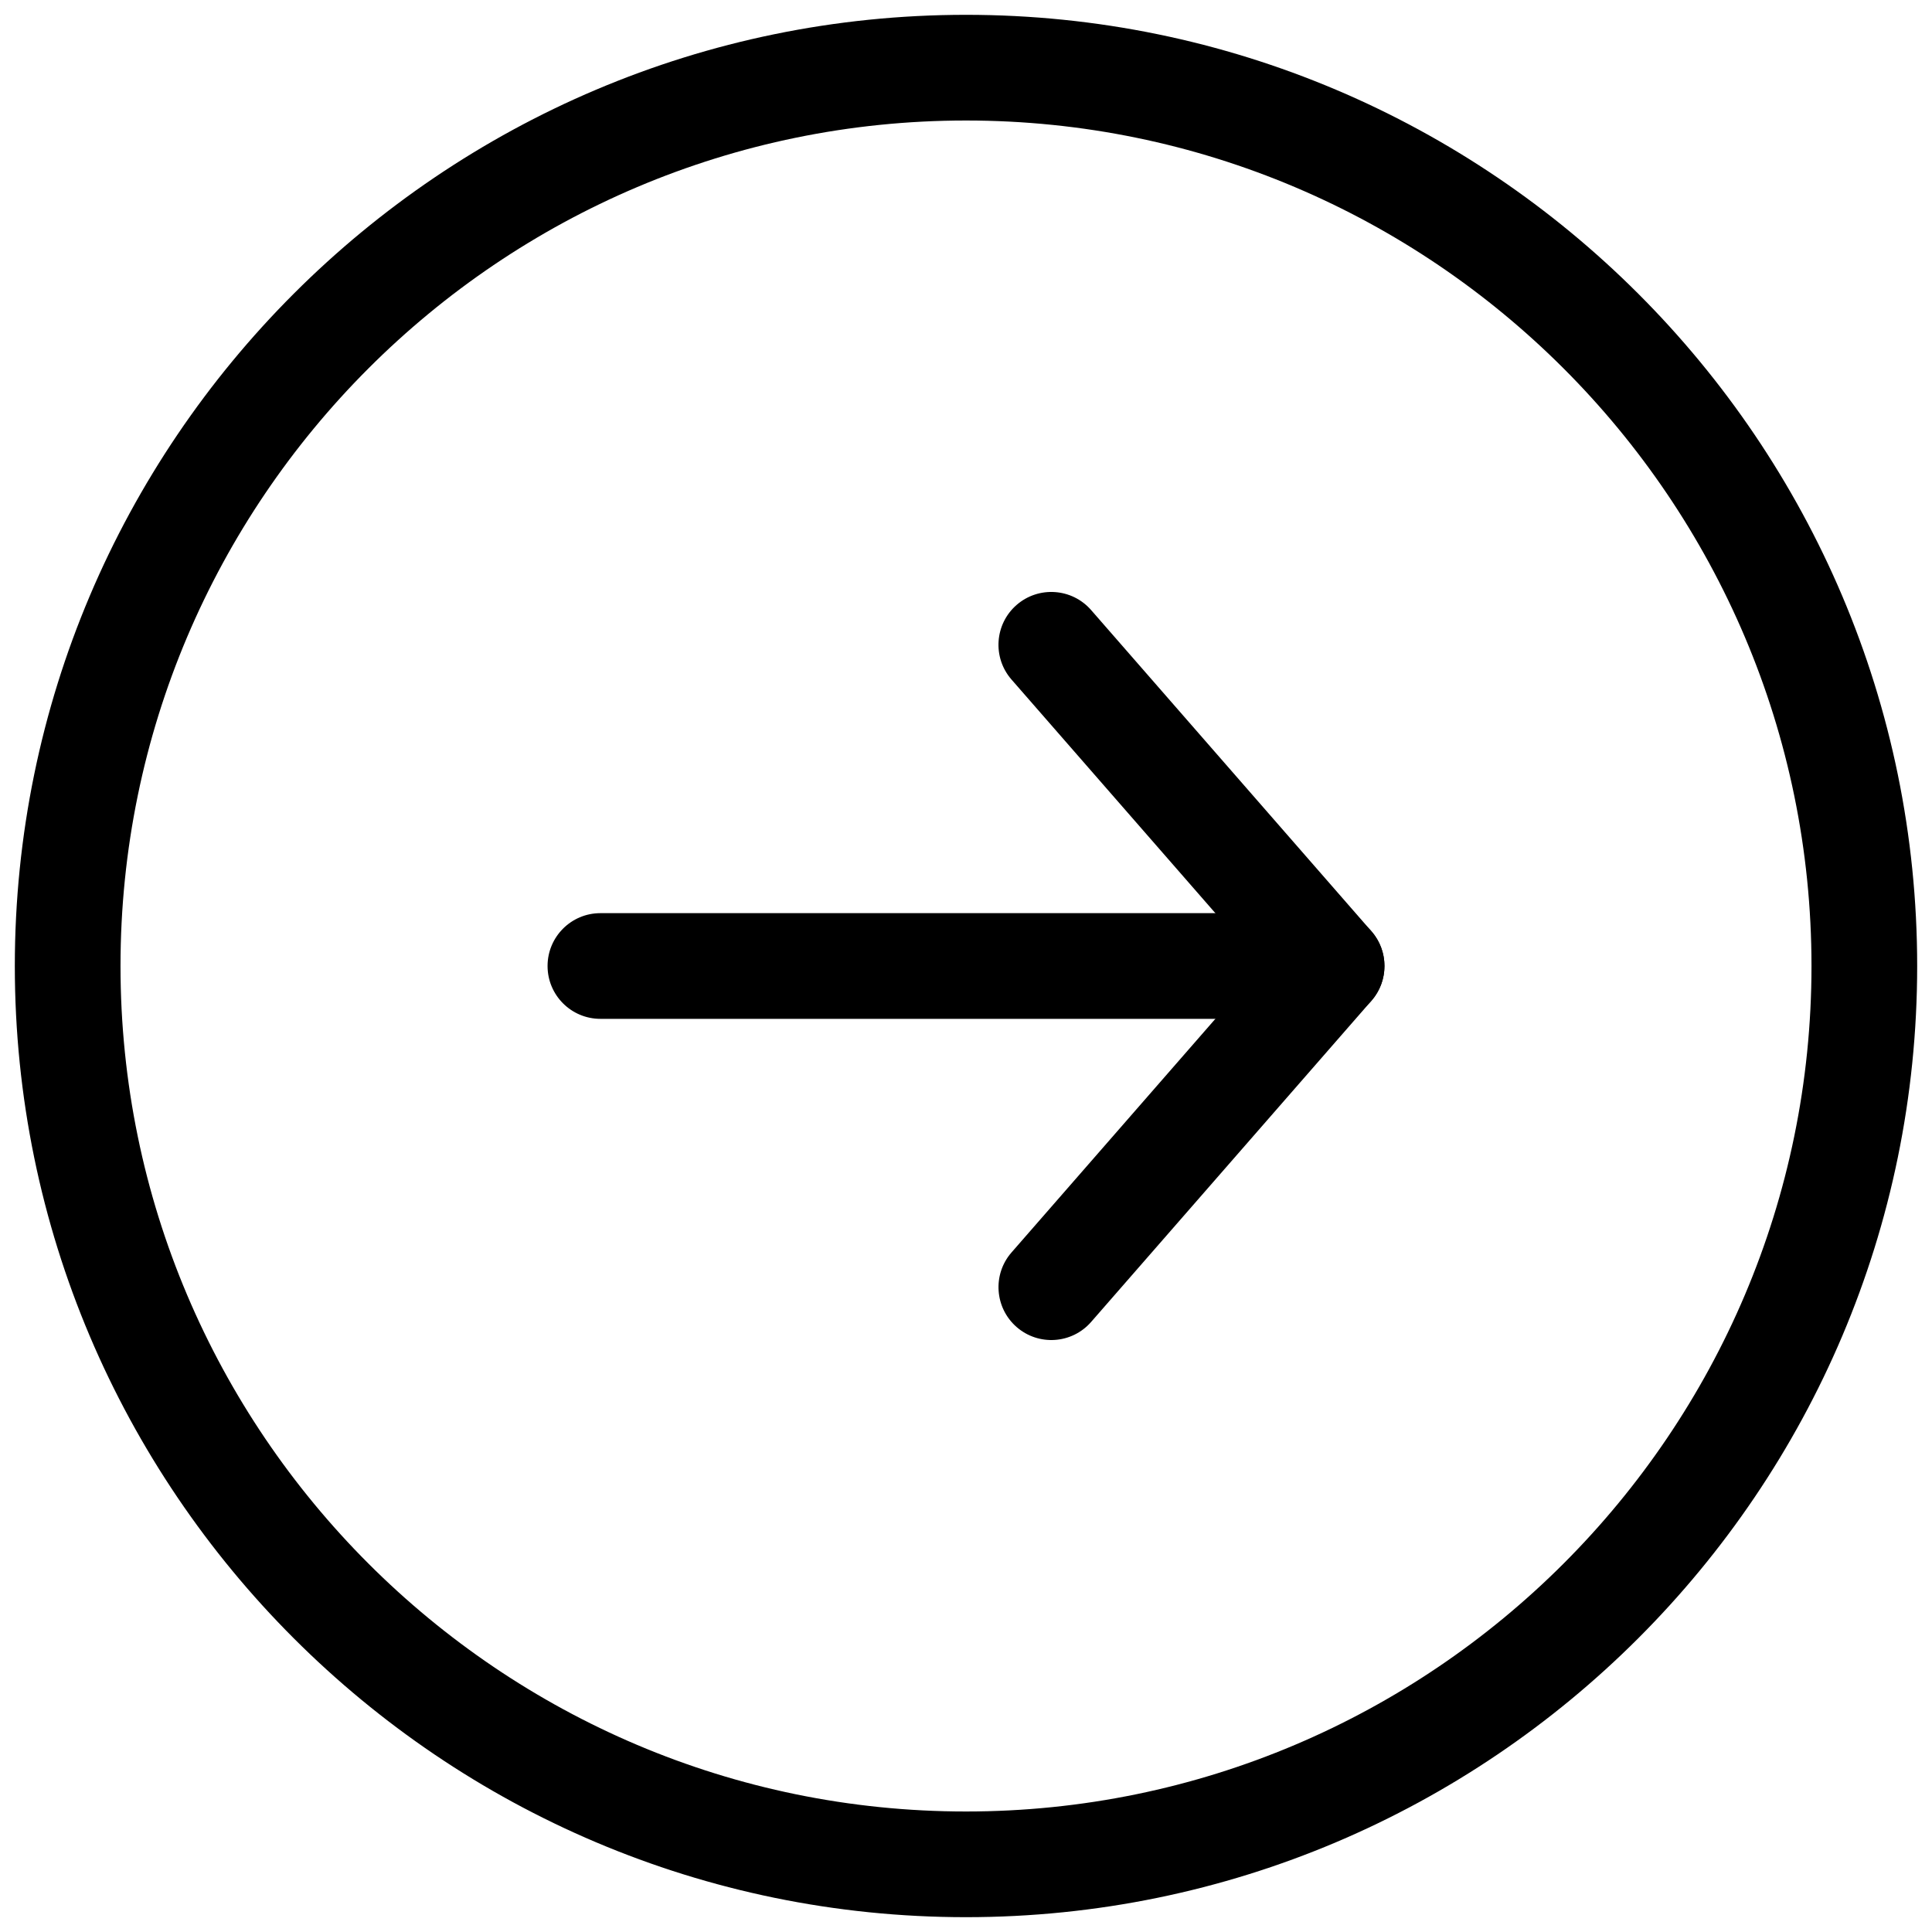 <svg xmlns="http://www.w3.org/2000/svg" xmlns:xlink="http://www.w3.org/1999/xlink" version="1.1" width="256" height="256" viewBox="0 0 256 256" xml:space="preserve">
<desc>Created with Fabric.js 1.7.22</desc>
<defs>
</defs>
<g transform="translate(128 128) scale(0.72 0.72)" style="">
	<g style="stroke: none; stroke-width: 0; stroke-dasharray: none; stroke-linecap: butt; stroke-linejoin: miter; stroke-miterlimit: 10; fill: none; fill-rule: nonzero; opacity: 1;" transform="translate(-175.05 -175.05) scale(3.89 3.89)" >
	<path d="M 64.797 45 c 0 0.586 -0.205 1.173 -0.616 1.644 L 50.92 61.839 c -0.908 1.041 -2.487 1.148 -3.527 0.24 c -1.04 -0.909 -1.146 -2.489 -0.24 -3.527 L 58.979 45 L 47.152 31.447 c -0.907 -1.04 -0.799 -2.62 0.24 -3.527 c 1.04 -0.907 2.619 -0.8 3.527 0.24 l 13.261 15.196 C 64.592 43.827 64.797 44.414 64.797 45 z" style="stroke: none; stroke-width: 1; stroke-dasharray: none; stroke-linecap: butt; stroke-linejoin: miter; stroke-miterlimit: 10; fill: rgb(0,0,0); fill-rule: nonzero; opacity: 1;" transform=" matrix(1 0 0 1 0 0) " stroke-linecap="round" />
	<path d="M 64.797 45 c 0 1.381 -1.119 2.5 -2.5 2.5 H 27.704 c -1.381 0 -2.5 -1.119 -2.5 -2.5 s 1.119 -2.5 2.5 -2.5 h 34.593 C 63.678 42.5 64.797 43.619 64.797 45 z" style="stroke: none; stroke-width: 1; stroke-dasharray: none; stroke-linecap: butt; stroke-linejoin: miter; stroke-miterlimit: 10; fill: rgb(0,0,0); fill-rule: nonzero; opacity: 1;" transform=" matrix(1 0 0 1 0 0) " stroke-linecap="round" />
	<path d="M 90 45 c 0 24.813 -20.187 45 -45 45 C 20.187 90 0 69.813 0 45 C 0 20.187 20.187 0 45 0 C 69.813 0 90 20.187 90 45 z M 5 45 c 0 22.056 17.944 40 40 40 c 22.056 0 40 -17.944 40 -40 C 85 22.944 67.056 5 45 5 C 22.944 5 5 22.944 5 45 z" style="stroke: none; stroke-width: 1; stroke-dasharray: none; stroke-linecap: butt; stroke-linejoin: miter; stroke-miterlimit: 10; fill: rgb(0,0,0); fill-rule: nonzero; opacity: 1;" transform=" matrix(1 0 0 1 0 0) " stroke-linecap="round" />
</g>
</g>
</svg>